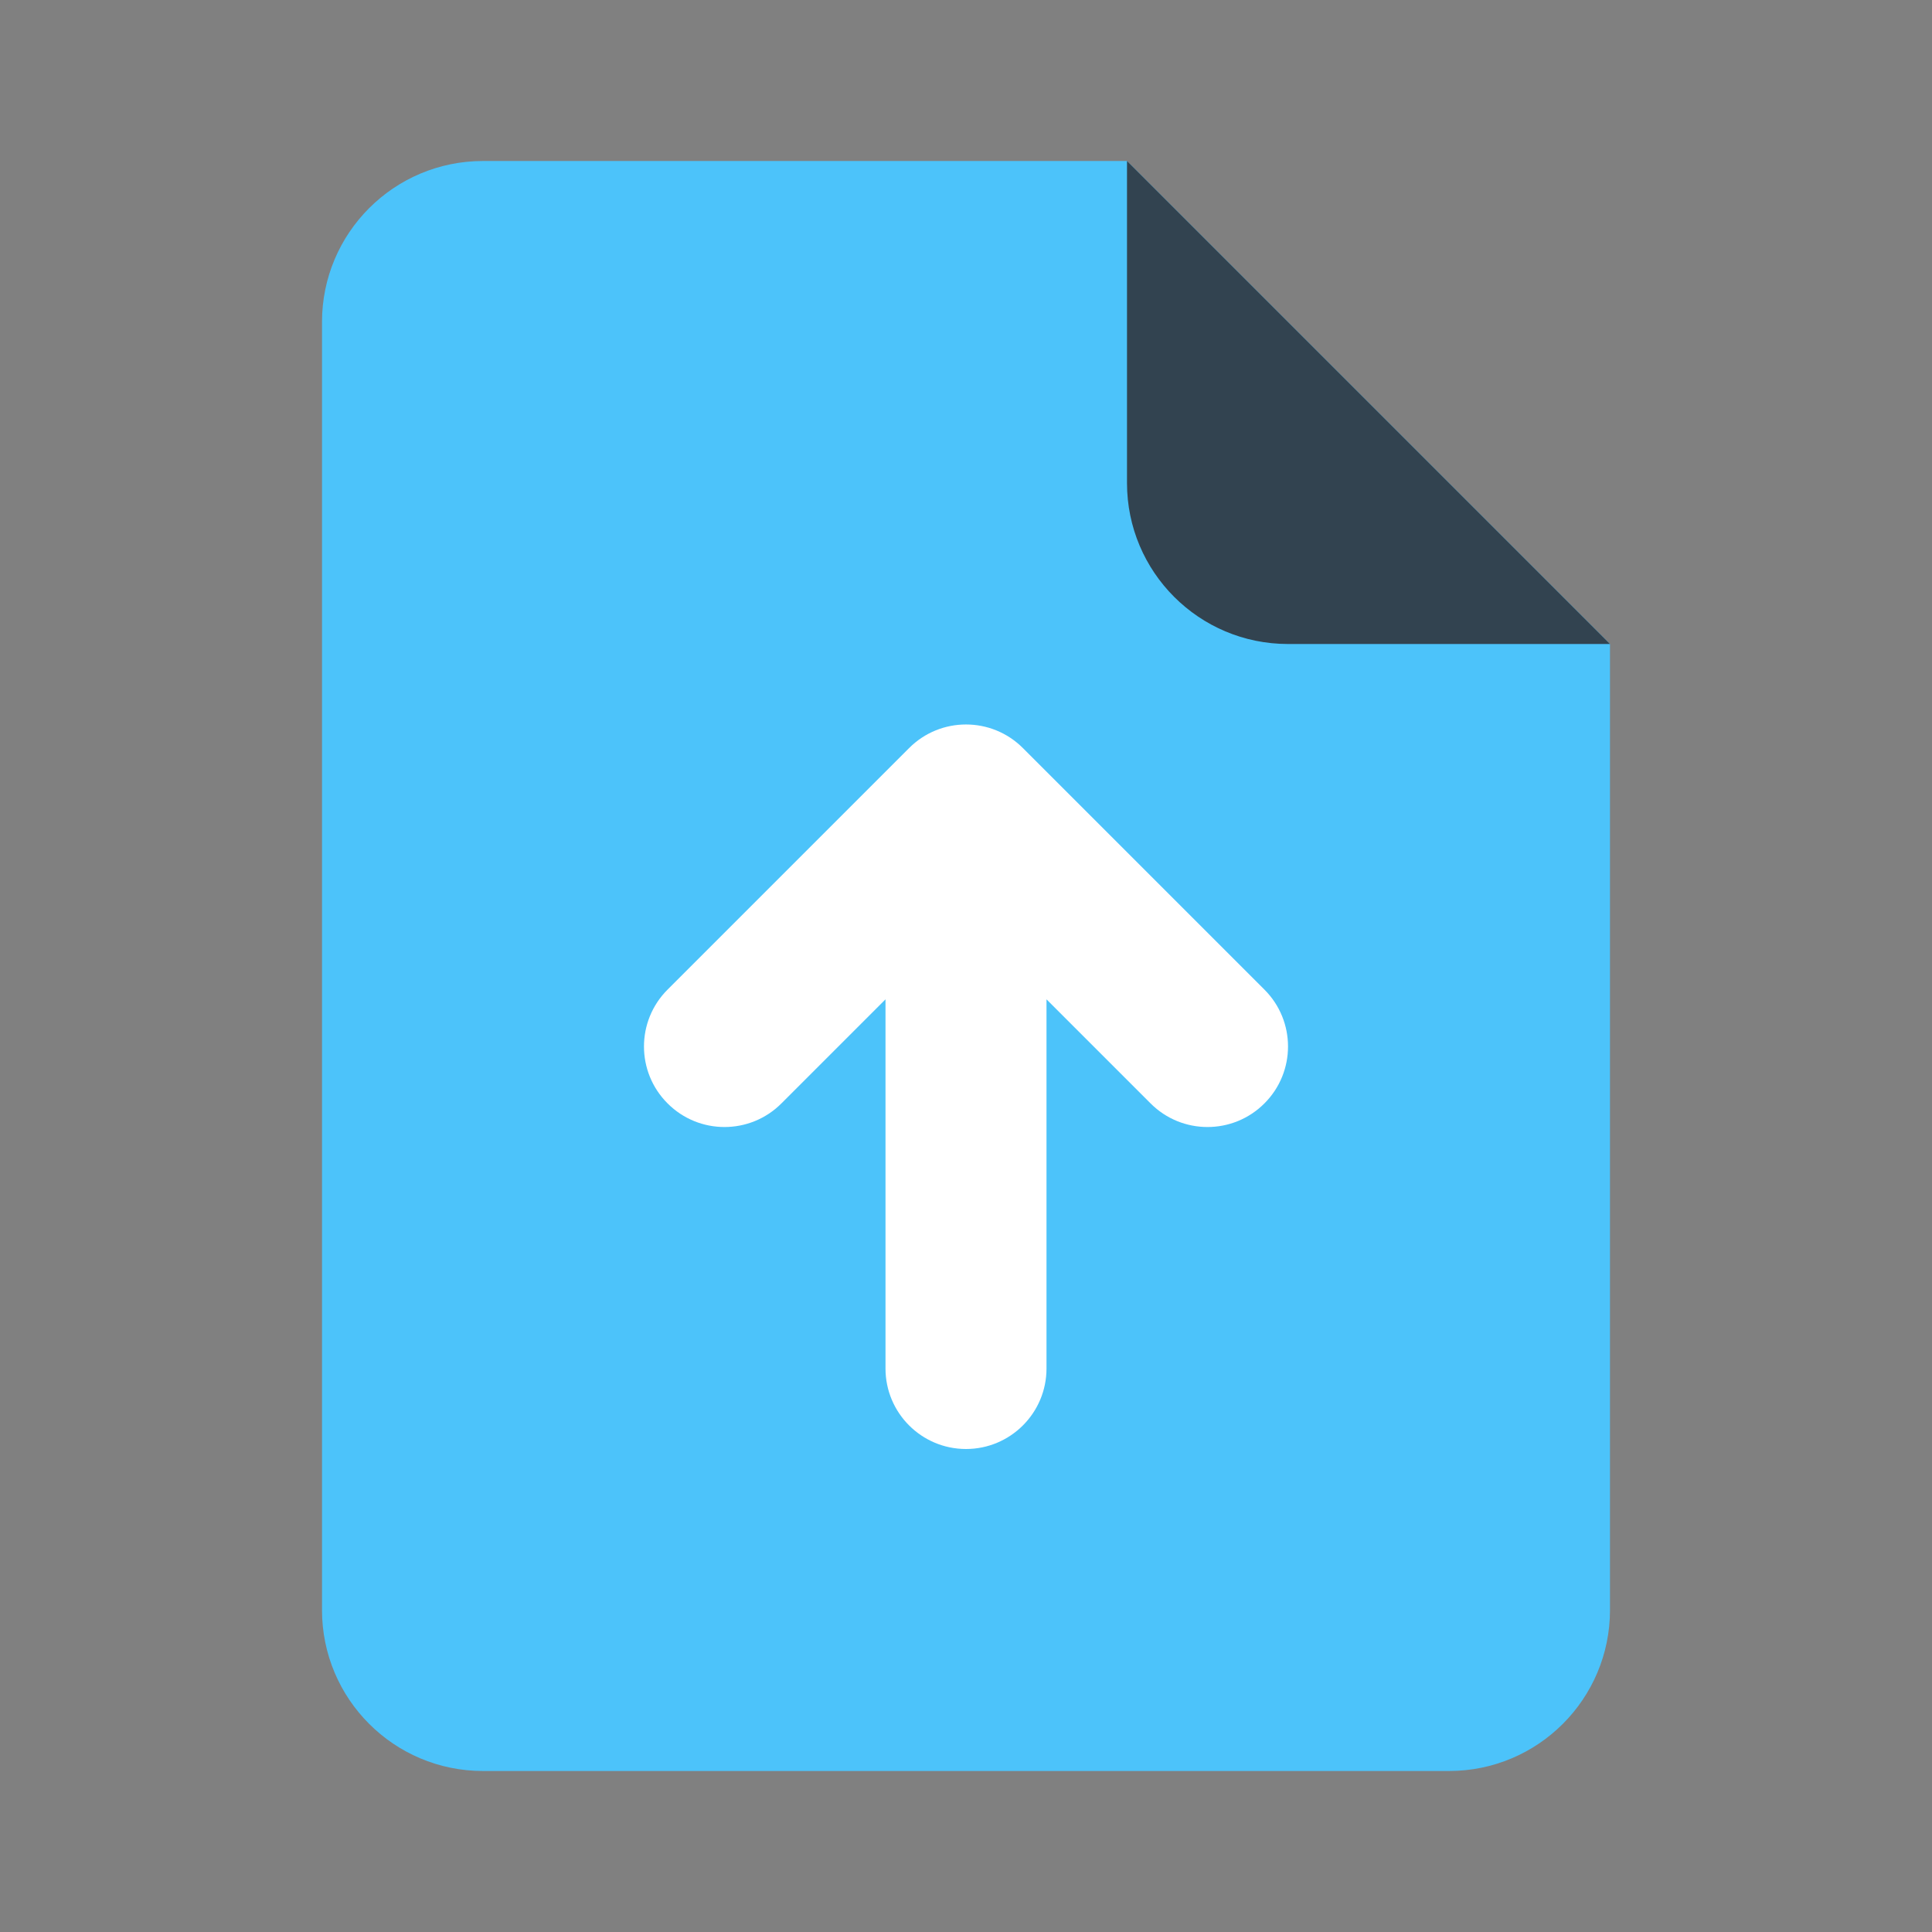 <svg viewBox="0 0 24 24" fill="none" xmlns="http://www.w3.org/2000/svg"><rect x="0" y="0" width="24" height="24" fill="#808080" stroke="none"/><path fill-rule="evenodd" clip-rule="evenodd" d="M14 2L20 8V20C20 21.105 19.105 22 18 22H6C4.895 22 4 21.105 4 20V4C4 2.895 4.895 2 6 2H14Z" fill="#4CC3FA"/><path fill-rule="evenodd" clip-rule="evenodd" d="M12.707 9.293C12.317 8.902 11.683 8.902 11.293 9.293L8.293 12.293C7.902 12.683 7.902 13.317 8.293 13.707C8.683 14.098 9.317 14.098 9.707 13.707L11 12.414V17C11 17.552 11.448 18 12 18C12.552 18 13 17.552 13 17V12.414L14.293 13.707C14.683 14.098 15.317 14.098 15.707 13.707C16.098 13.317 16.098 12.683 15.707 12.293L12.707 9.293Z" fill="white"/><path fill-rule="evenodd" clip-rule="evenodd" d="M20 8L14 2V6C14 7.105 14.895 8 16 8L20 8Z" fill="#324350"/></svg>